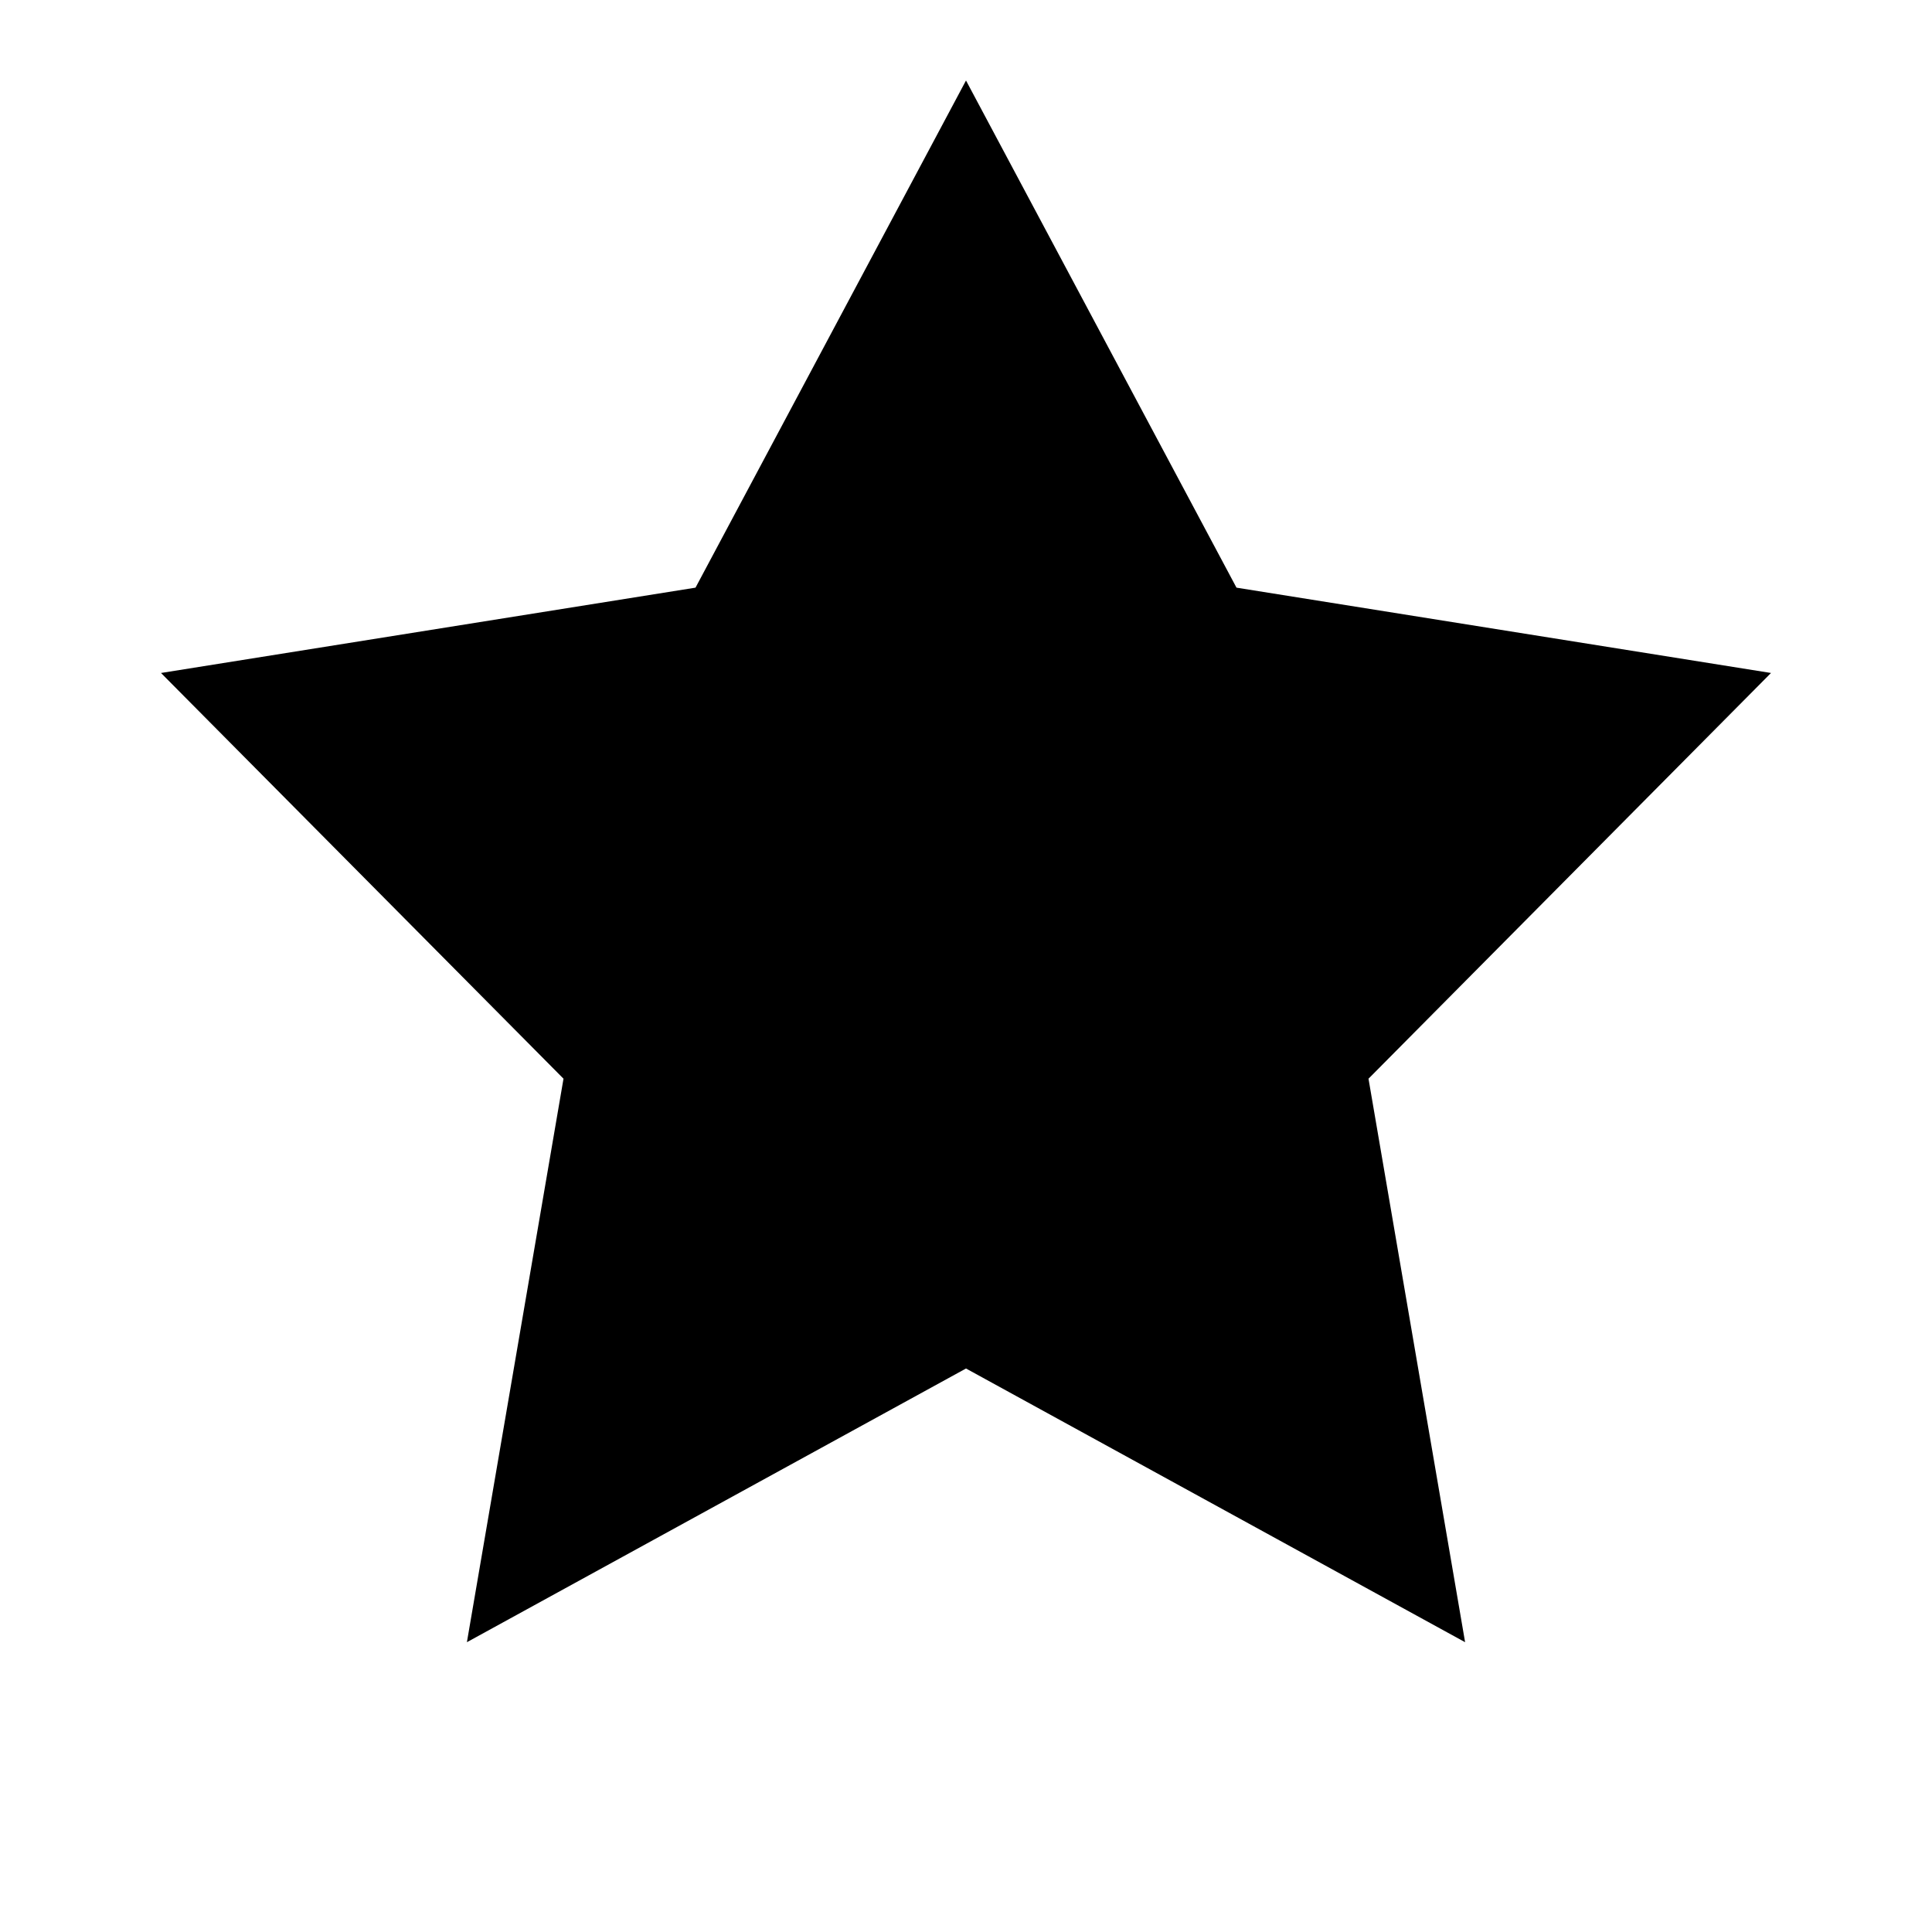 <?xml version="1.0" encoding="UTF-8"?>
<svg width="24px" height="24px" viewBox="0 0 24 24" version="1.1" xmlns="http://www.w3.org/2000/svg">
    <path d="M12,1 L15.36,7.3 L22,8.36 L17,13.4 L18.2,20.4 L12,17 L5.8,20.4 L7,13.4 L2,8.36 L8.64,7.3 L12,1 Z" fill="currentColor"/>
</svg>
